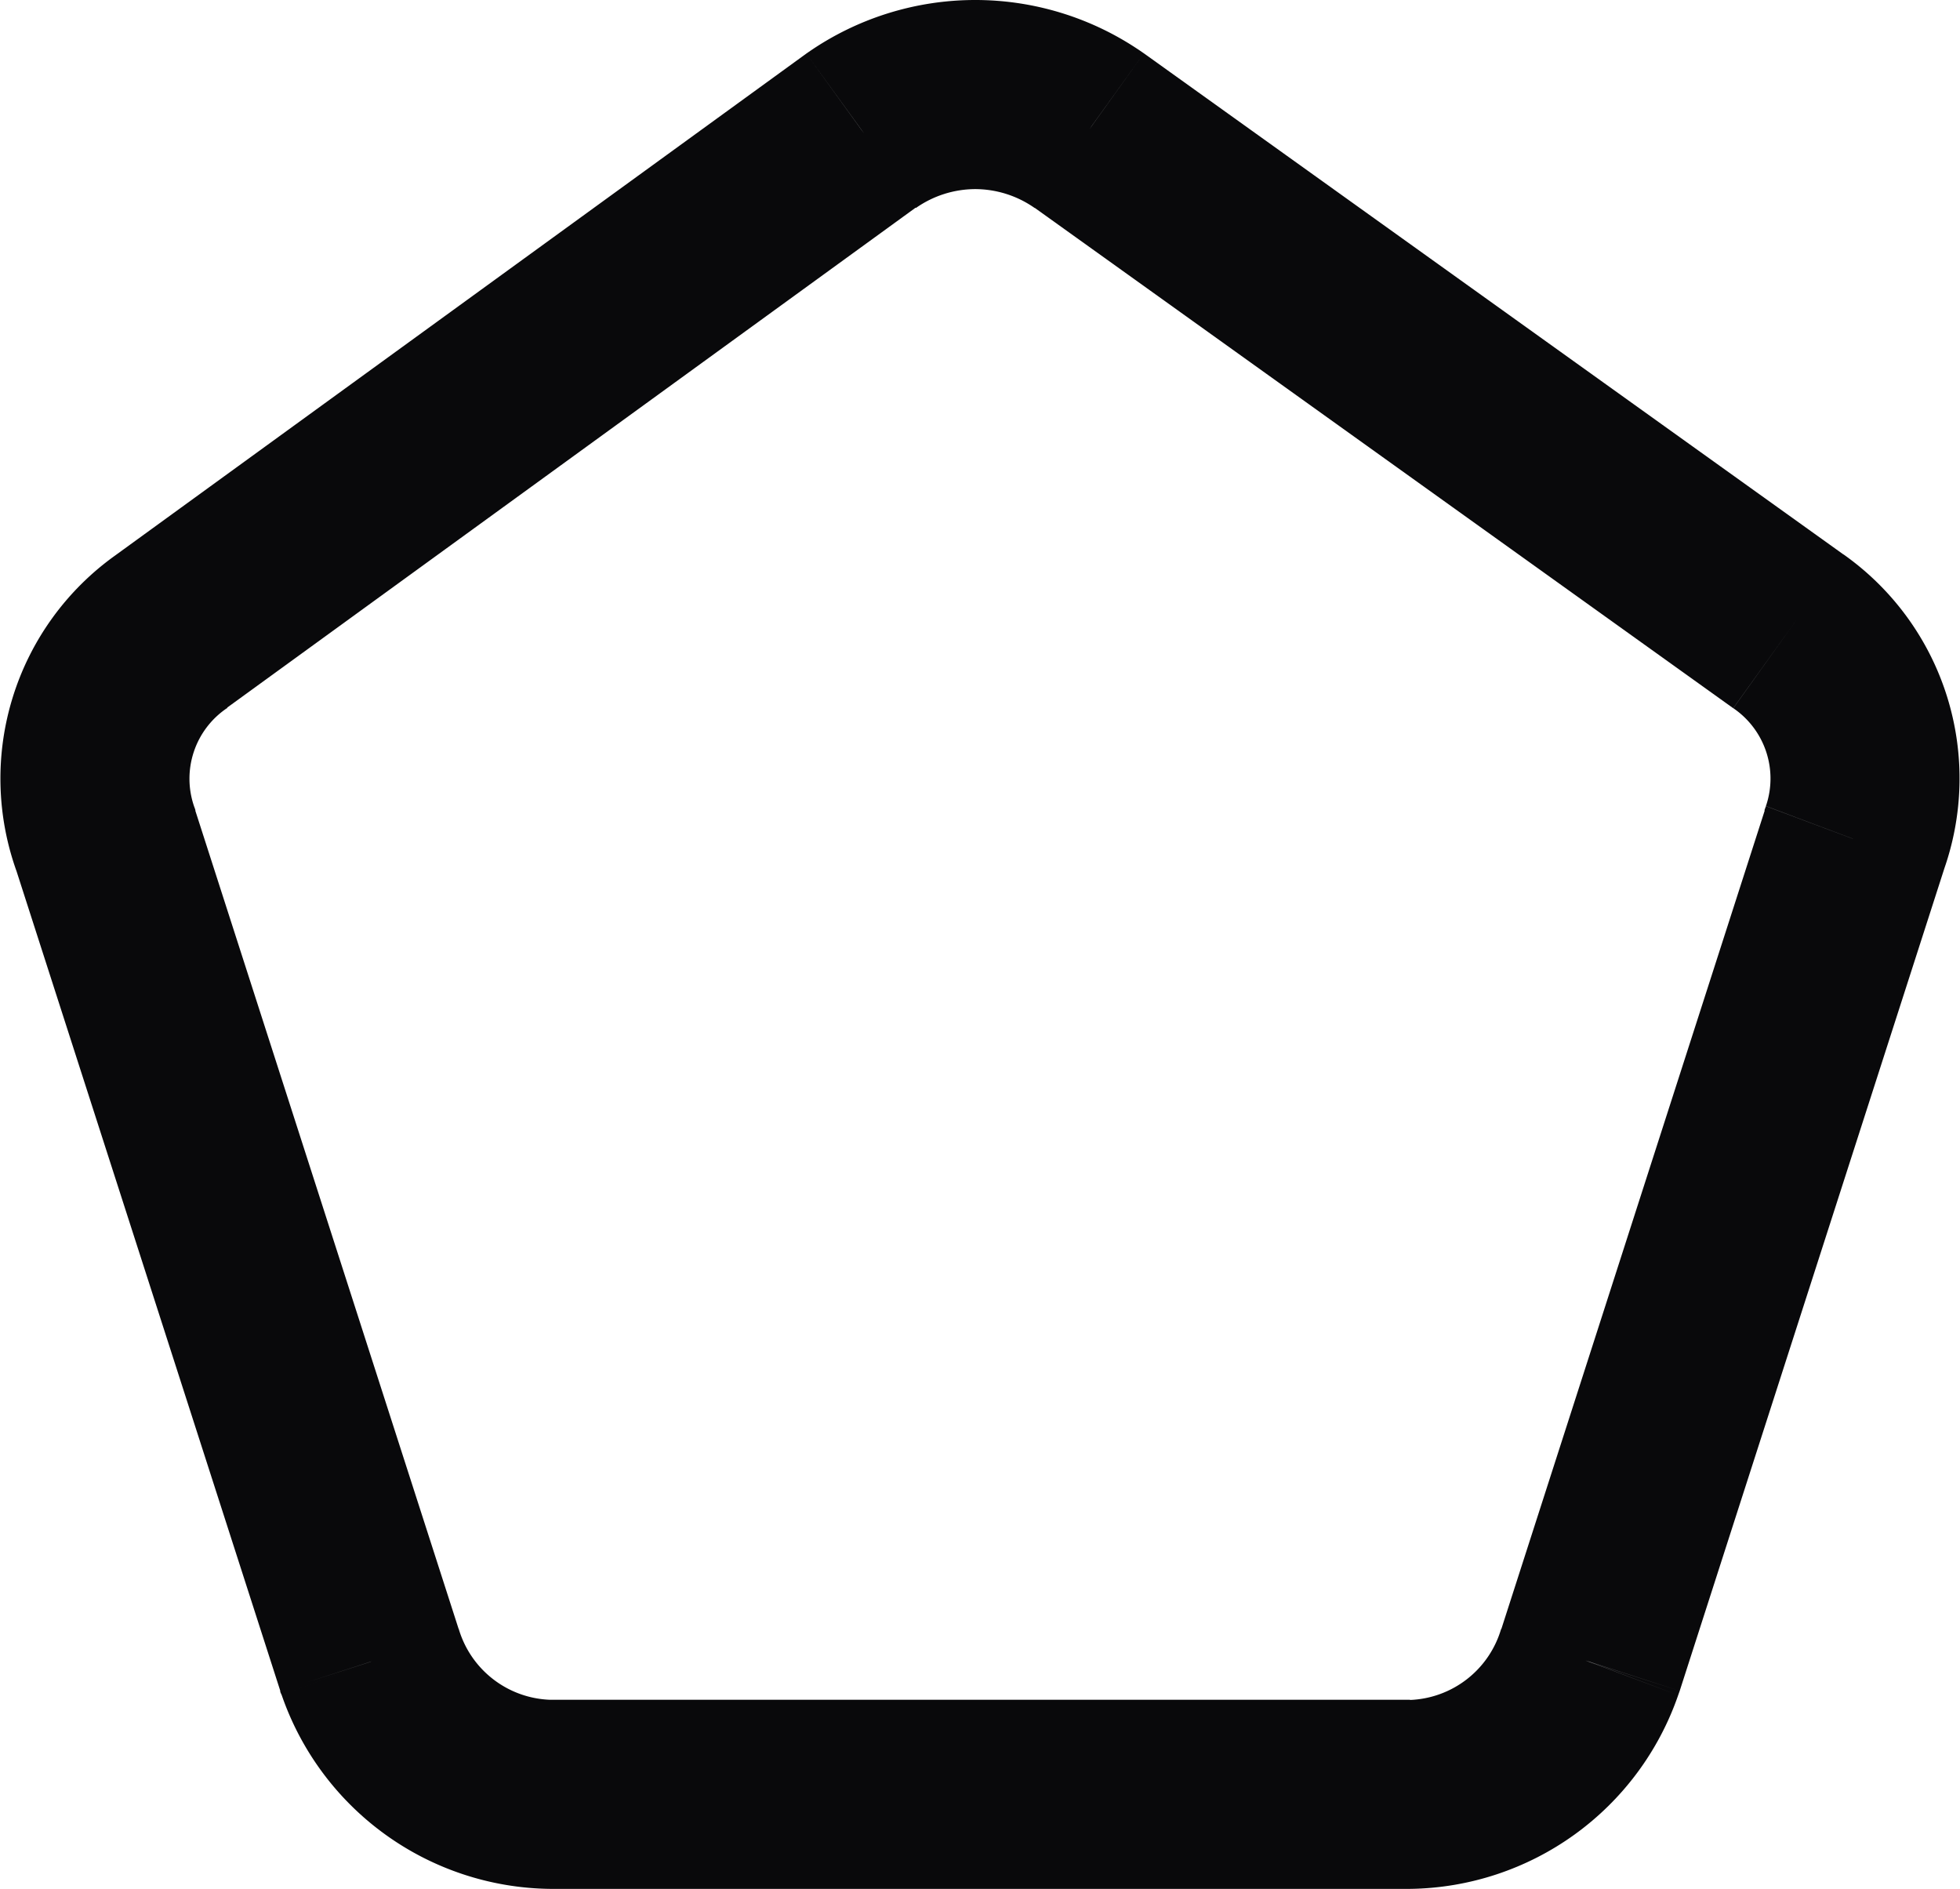 <svg id="pentagon" xmlns="http://www.w3.org/2000/svg" width="20.733" height="19.977" viewBox="0 0 20.733 19.977">
  <path id="Vector" d="M1.816,6.677,2.4,7.49l.006,0Zm-.7,2.2.952-.306q-.007-.023-.016-.045Zm2.8,8.7-.952.306c0,.015.01.03.016.045Zm12.9,0,.936.351.016-.045Zm2.8-8.7-.936-.351-.016.045Zm-.7-2.2-.582.813h0Zm-7.4-5.3L12.1.564,12.088.556Zm-2.4,0L8.545.556,8.529.567ZM1.235,5.863A2.9,2.9,0,0,0,.18,9.228l1.873-.7A.9.9,0,0,1,2.4,7.49ZM.165,9.183l2.8,8.7,1.9-.613-2.8-8.7ZM2.98,17.928a3.043,3.043,0,0,0,2.836,2.049v-2a1.047,1.047,0,0,1-.964-.751Zm2.836,2.049h9.1v-2h-9.1Zm9.1,0a3.043,3.043,0,0,0,2.836-2.049l-1.873-.7a1.047,1.047,0,0,1-.964.751Zm2.852-2.094,2.8-8.7-1.9-.613-2.8,8.7Zm2.784-8.655A2.9,2.9,0,0,0,19.5,5.863L18.335,7.49a.9.9,0,0,1,.345,1.035ZM19.5,5.864,12.1.564,10.934,2.19l7.4,5.3ZM12.088.556A3.1,3.1,0,0,0,10.316,0V2a1.1,1.1,0,0,1,.629.2ZM10.316,0A3.1,3.1,0,0,0,8.545.556L9.688,2.2a1.1,1.1,0,0,1,.629-.2ZM8.529.567l-7.3,5.3L2.4,7.486l7.3-5.3Z" transform="translate(0)" fill="#09090b"/>
</svg>
